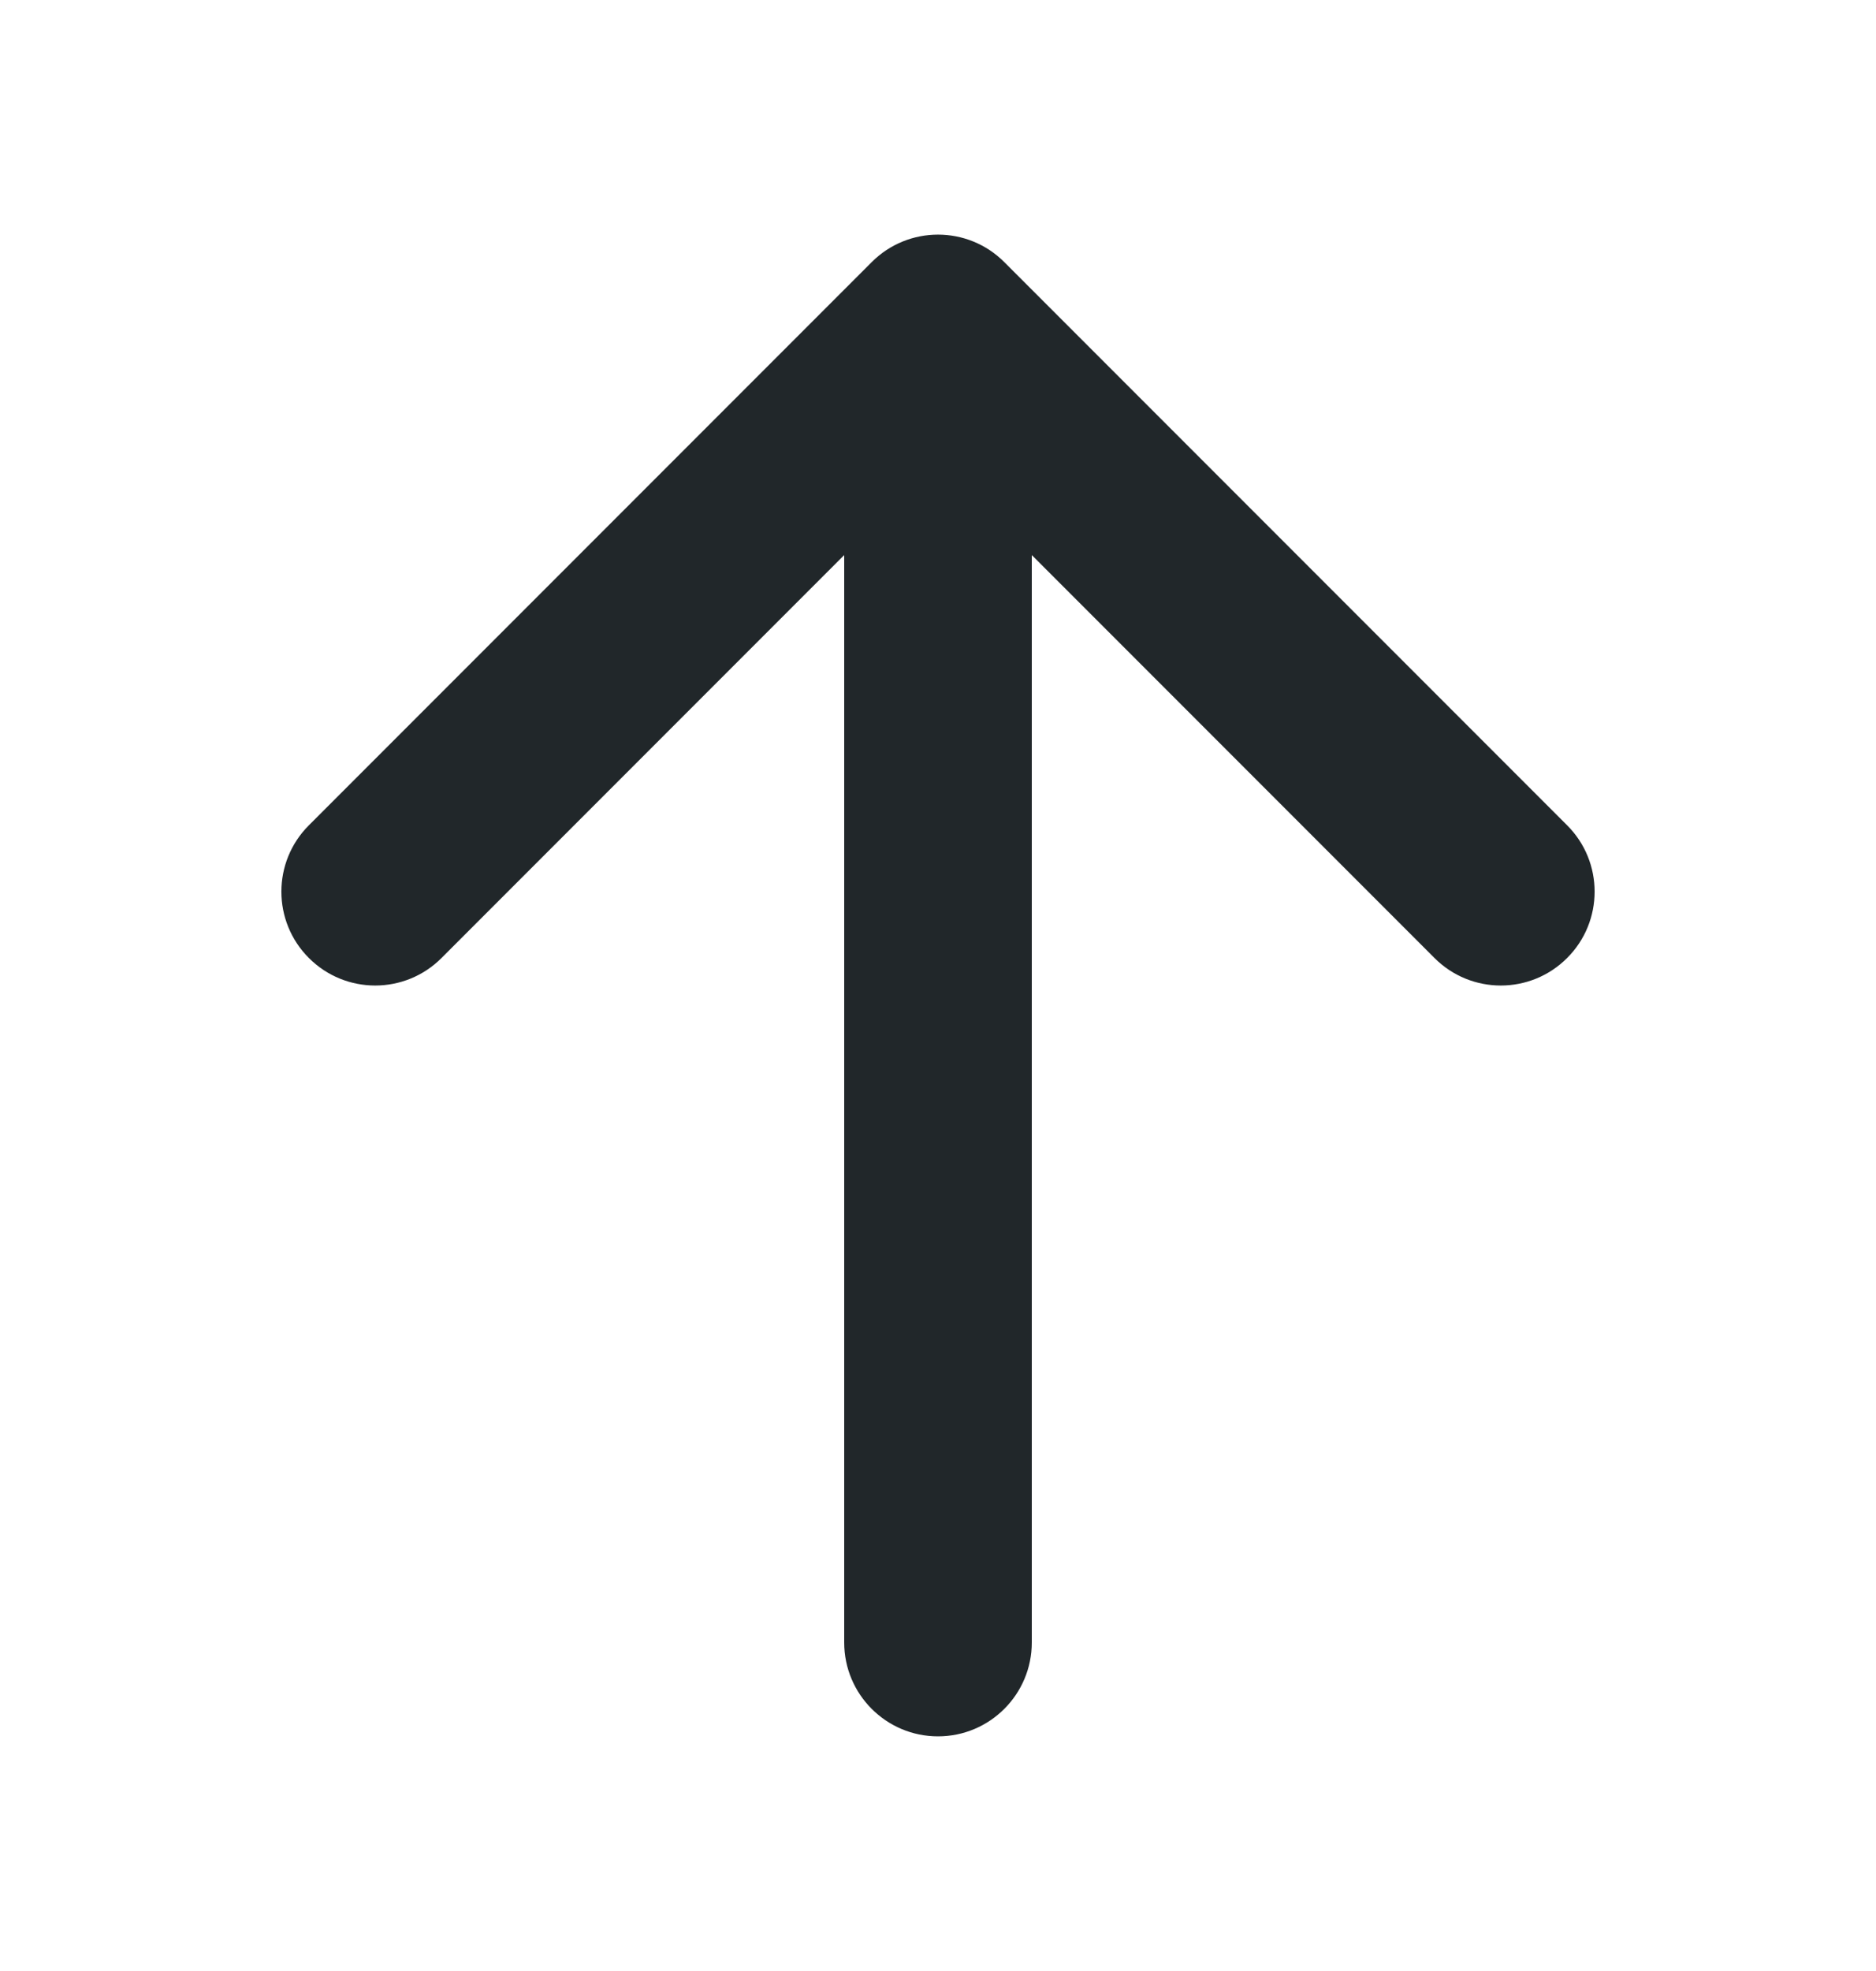 <svg width="20" height="21" viewBox="0 0 20 21" fill="none" xmlns="http://www.w3.org/2000/svg">
<path fill-rule="evenodd" clip-rule="evenodd" d="M3.293 10.207C2.902 9.817 2.902 9.183 3.293 8.793L9.293 2.793C9.683 2.402 10.317 2.402 10.707 2.793L16.707 8.793C17.098 9.183 17.098 9.817 16.707 10.207C16.317 10.598 15.683 10.598 15.293 10.207L11 5.914L11 17.5C11 18.052 10.552 18.5 10 18.5C9.448 18.5 9 18.052 9 17.5L9 5.914L4.707 10.207C4.317 10.598 3.683 10.598 3.293 10.207Z" fill="#21272A"/>
</svg>
